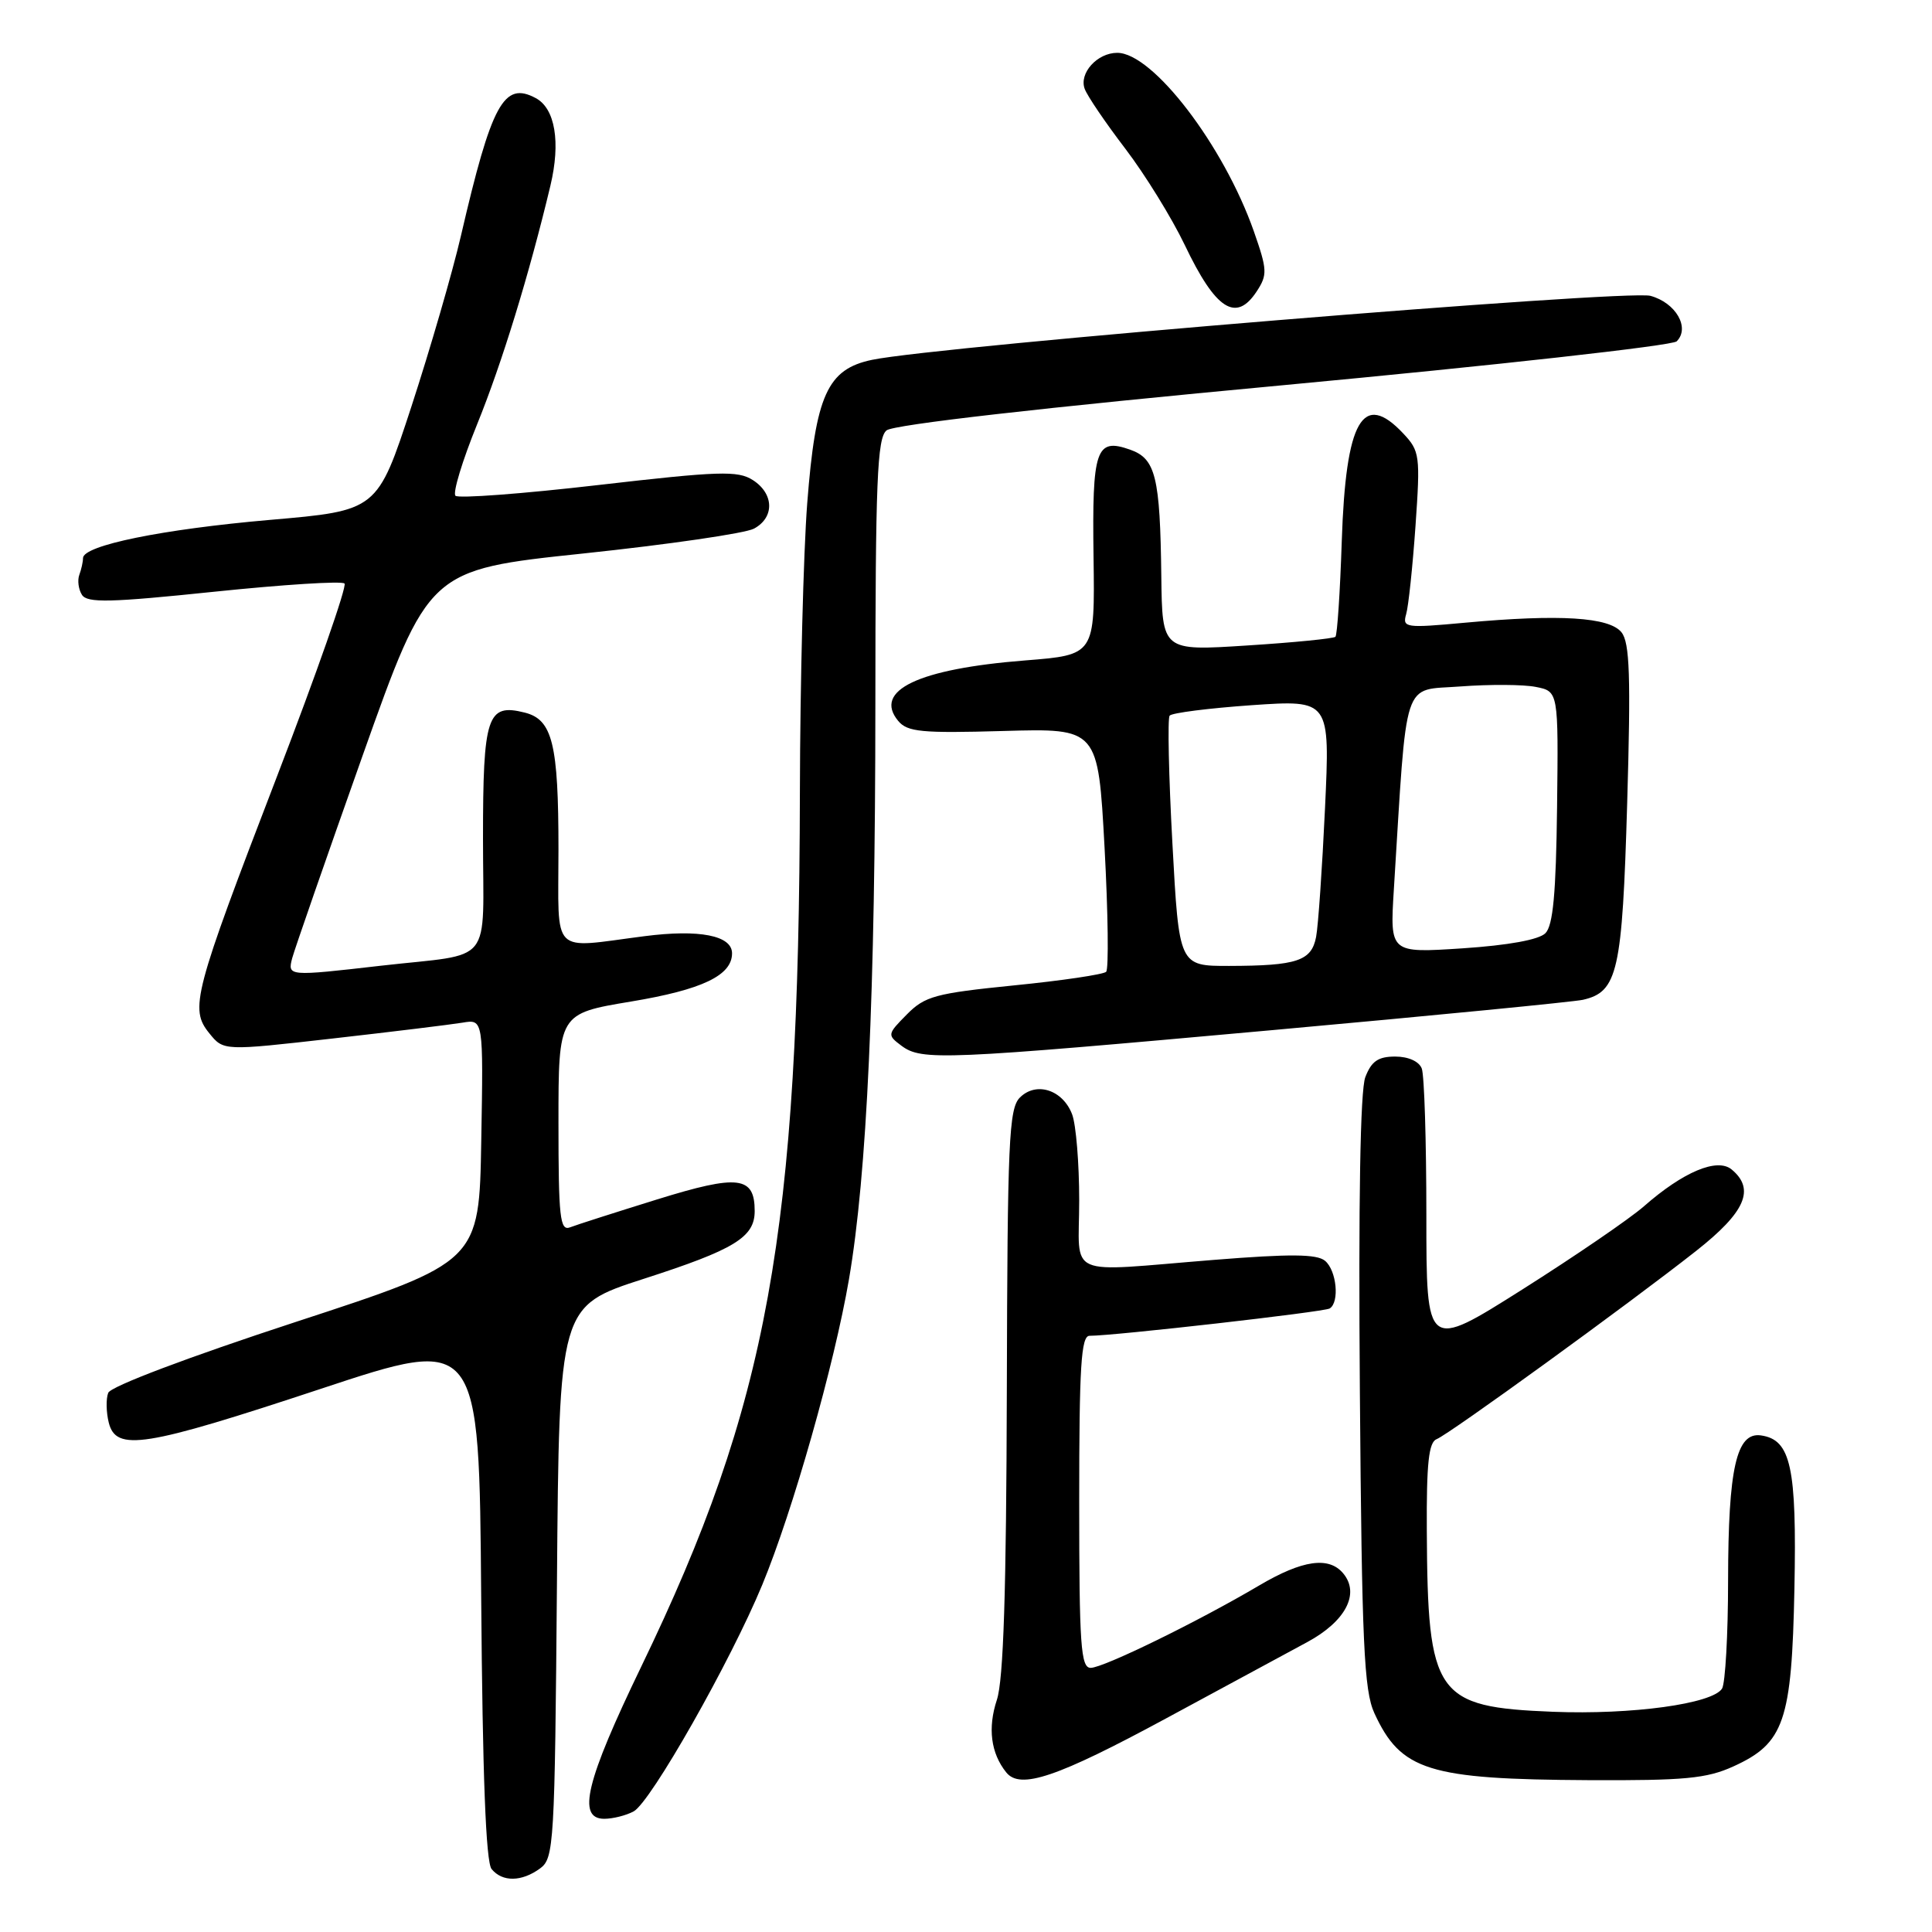 <?xml version="1.0" encoding="UTF-8" standalone="no"?>
<!DOCTYPE svg PUBLIC "-//W3C//DTD SVG 1.1//EN" "http://www.w3.org/Graphics/SVG/1.1/DTD/svg11.dtd" >
<svg xmlns="http://www.w3.org/2000/svg" xmlns:xlink="http://www.w3.org/1999/xlink" version="1.1" viewBox="0 0 256 256">
 <g >
 <path fill="currentColor"
d=" M 71.56 247.58 C 73.41 246.23 73.51 244.46 73.80 209.62 C 74.09 173.07 74.09 173.07 85.30 169.45 C 97.34 165.57 100.00 163.94 100.00 160.47 C 100.00 155.84 97.83 155.59 87.07 158.93 C 81.57 160.64 76.37 162.30 75.53 162.63 C 74.20 163.14 74.00 161.33 74.00 148.76 C 74.00 134.31 74.00 134.31 83.61 132.71 C 93.05 131.14 97.00 129.25 97.00 126.32 C 97.00 123.96 92.67 123.11 85.39 124.05 C 72.83 125.66 74.00 126.84 74.00 112.57 C 74.00 98.55 73.21 95.34 69.52 94.42 C 64.55 93.17 64.00 94.85 64.00 111.10 C 64.00 128.26 65.62 126.24 50.50 127.96 C 38.14 129.38 38.09 129.37 38.72 126.95 C 39.02 125.83 43.20 113.79 48.02 100.20 C 56.79 75.50 56.79 75.50 77.29 73.34 C 88.57 72.15 98.74 70.67 99.90 70.05 C 102.65 68.58 102.58 65.42 99.75 63.61 C 97.77 62.34 95.29 62.42 79.27 64.27 C 69.25 65.43 60.73 66.07 60.35 65.69 C 59.97 65.30 61.26 61.06 63.21 56.25 C 66.51 48.13 70.13 36.34 72.93 24.61 C 74.31 18.84 73.56 14.37 70.99 13.00 C 66.76 10.73 65.14 13.71 61.07 31.27 C 59.95 36.09 57.00 46.25 54.52 53.85 C 50.00 67.66 50.00 67.66 35.75 68.89 C 21.49 70.13 11.00 72.27 11.00 73.95 C 11.00 74.44 10.78 75.44 10.51 76.17 C 10.24 76.90 10.40 78.10 10.86 78.82 C 11.56 79.92 14.62 79.84 28.36 78.41 C 37.52 77.46 45.30 76.96 45.65 77.32 C 46.00 77.67 41.98 89.16 36.71 102.86 C 25.61 131.73 25.10 133.67 27.74 136.92 C 29.62 139.25 29.62 139.25 44.06 137.61 C 52.00 136.71 59.75 135.76 61.27 135.51 C 64.05 135.04 64.05 135.04 63.77 151.12 C 63.50 167.21 63.50 167.21 39.20 175.16 C 24.88 179.85 14.66 183.71 14.34 184.56 C 14.03 185.35 14.07 187.13 14.41 188.50 C 15.38 192.37 19.12 191.77 42.50 184.03 C 63.50 177.07 63.50 177.07 63.76 211.70 C 63.94 235.22 64.38 246.76 65.14 247.66 C 66.57 249.40 69.12 249.36 71.56 247.58 Z  M 83.96 240.02 C 86.22 238.81 96.81 220.14 101.01 209.98 C 105.05 200.21 110.55 180.83 112.49 169.53 C 114.88 155.60 115.98 131.69 115.99 93.37 C 116.00 63.74 116.23 58.05 117.47 57.03 C 118.38 56.27 138.07 54.02 170.04 51.04 C 198.14 48.41 221.60 45.80 222.17 45.23 C 223.97 43.43 222.05 40.11 218.69 39.20 C 215.54 38.35 124.39 45.84 115.55 47.68 C 109.63 48.91 108.07 52.35 106.96 66.70 C 106.46 73.19 106.02 90.42 105.99 105.00 C 105.88 163.49 101.79 186.02 84.97 220.83 C 77.63 236.03 76.42 241.00 80.07 241.00 C 81.20 241.00 82.96 240.56 83.96 240.02 Z  M 154.58 227.66 C 162.24 223.53 170.63 218.99 173.23 217.58 C 178.30 214.84 180.22 211.17 177.99 208.49 C 176.09 206.20 172.59 206.70 166.87 210.07 C 158.73 214.88 146.20 221.00 144.52 221.00 C 143.21 221.00 143.00 218.03 143.00 199.00 C 143.00 181.03 143.25 177.00 144.37 177.00 C 147.64 177.00 175.45 173.84 176.19 173.38 C 177.52 172.56 177.11 168.34 175.57 167.06 C 174.48 166.16 170.97 166.13 160.87 166.94 C 140.82 168.54 143.00 169.50 143.00 159.07 C 143.00 154.15 142.58 149.01 142.06 147.65 C 140.82 144.40 137.30 143.27 135.14 145.43 C 133.68 146.89 133.49 151.22 133.41 184.29 C 133.34 210.86 132.97 222.57 132.09 225.24 C 130.86 228.97 131.29 232.31 133.33 234.85 C 135.18 237.16 140.04 235.52 154.58 227.66 Z  M 229.68 234.06 C 236.42 231.00 237.42 228.09 237.77 210.50 C 238.09 194.37 237.30 190.77 233.34 190.20 C 230.09 189.73 229.00 194.53 228.98 209.40 C 228.98 216.60 228.61 223.06 228.18 223.75 C 226.89 225.77 216.23 227.23 205.78 226.82 C 190.20 226.20 189.17 224.71 189.06 202.86 C 189.01 193.89 189.31 191.09 190.37 190.69 C 192.00 190.06 215.88 172.74 224.75 165.75 C 231.28 160.61 232.60 157.57 229.45 154.96 C 227.54 153.38 223.04 155.27 217.83 159.84 C 215.96 161.48 208.71 166.44 201.72 170.86 C 189.00 178.90 189.00 178.90 189.00 161.03 C 189.00 151.20 188.73 142.45 188.39 141.58 C 188.03 140.64 186.61 140.00 184.87 140.00 C 182.61 140.00 181.72 140.62 180.91 142.73 C 180.24 144.49 179.99 159.19 180.19 184.48 C 180.45 217.80 180.74 224.01 182.11 227.00 C 185.62 234.63 189.27 235.77 210.50 235.88 C 223.21 235.94 226.14 235.67 229.68 234.06 Z  M 168.67 136.49 C 190.03 134.56 208.51 132.75 209.74 132.48 C 214.36 131.43 214.96 128.77 215.61 106.43 C 216.10 89.59 215.95 85.17 214.86 83.79 C 213.25 81.77 206.70 81.36 194.14 82.51 C 186.23 83.24 185.81 83.18 186.32 81.39 C 186.63 80.35 187.18 75.09 187.56 69.70 C 188.21 60.37 188.13 59.77 185.95 57.45 C 180.57 51.72 178.32 55.66 177.79 71.72 C 177.57 78.44 177.19 84.14 176.95 84.38 C 176.70 84.61 171.44 85.14 165.25 85.53 C 154.00 86.26 154.00 86.26 153.88 76.38 C 153.72 63.16 153.13 60.77 149.74 59.58 C 145.21 57.98 144.70 59.49 144.90 73.83 C 145.08 86.78 145.08 86.78 135.84 87.51 C 121.66 88.63 115.67 91.49 119.02 95.53 C 120.24 96.99 122.12 97.17 132.96 96.86 C 145.50 96.50 145.50 96.50 146.36 112.31 C 146.83 121.00 146.92 128.41 146.57 128.77 C 146.21 129.12 140.72 129.94 134.36 130.57 C 123.93 131.62 122.55 132.00 120.16 134.42 C 117.56 137.05 117.55 137.14 119.44 138.56 C 122.14 140.57 124.84 140.45 168.67 136.49 Z  M 166.52 38.61 C 167.96 36.41 167.93 35.76 166.13 30.62 C 162.13 19.26 152.75 7.00 148.04 7.00 C 145.39 7.00 142.95 9.70 143.73 11.78 C 144.08 12.73 146.51 16.30 149.13 19.73 C 151.74 23.16 155.27 28.88 156.98 32.45 C 161.08 41.05 163.78 42.79 166.52 38.61 Z  M 155.35 111.75 C 154.86 102.81 154.70 95.20 154.98 94.83 C 155.27 94.46 160.17 93.84 165.87 93.44 C 176.24 92.73 176.24 92.73 175.57 107.11 C 175.20 115.03 174.67 122.69 174.39 124.15 C 173.78 127.33 171.86 127.97 162.87 127.99 C 156.23 128.00 156.23 128.00 155.35 111.75 Z  M 184.69 117.90 C 186.48 89.22 185.72 91.56 193.50 90.96 C 197.35 90.67 201.85 90.69 203.50 91.02 C 206.50 91.61 206.50 91.61 206.32 106.95 C 206.18 118.40 205.79 122.64 204.77 123.66 C 203.91 124.52 199.83 125.26 193.79 125.66 C 184.17 126.29 184.17 126.29 184.69 117.90 Z "/>
</g>
</svg>